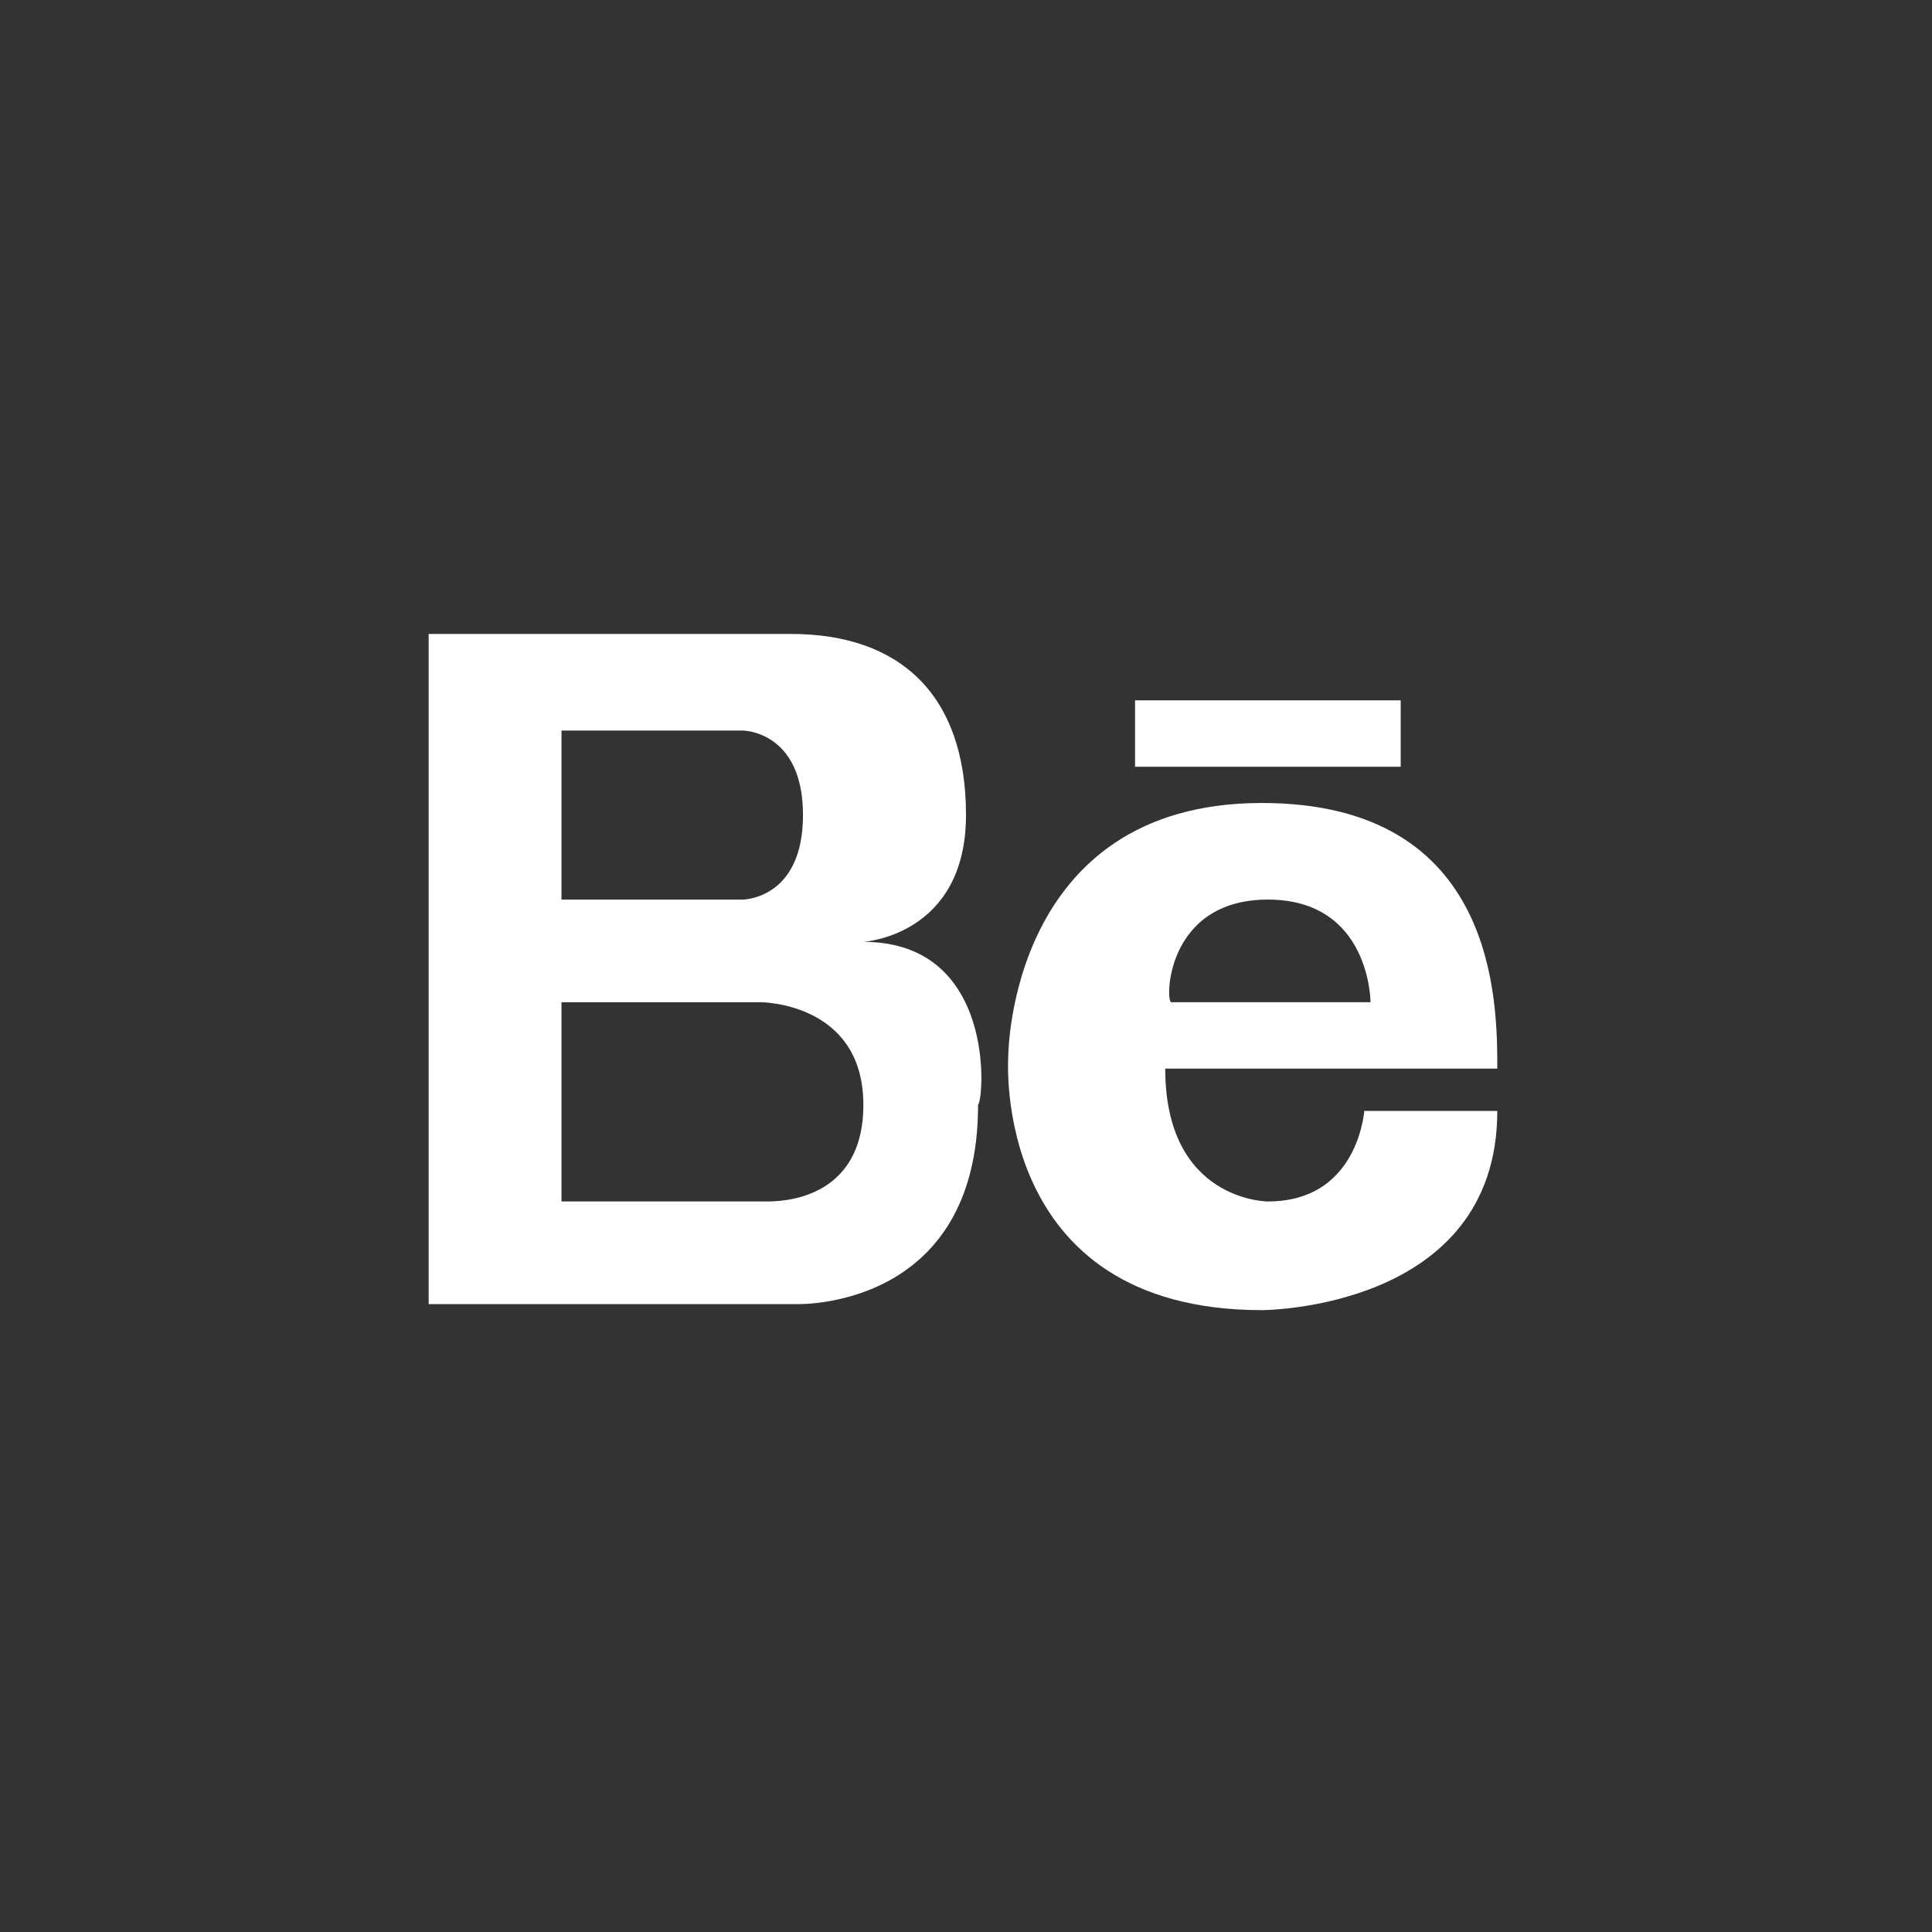 <?xml version="1.0" encoding="utf-8"?>
<!-- Generator: Adobe Illustrator 20.0.0, SVG Export Plug-In . SVG Version: 6.00 Build 0)  -->
<svg version="1.1" id="Layer_1" xmlns="http://www.w3.org/2000/svg" xmlns:xlink="http://www.w3.org/1999/xlink" x="0px" y="0px"
	 viewBox="0 0 32 32" style="enable-background:new 0 0 32 32;" xml:space="preserve">
<rect x="0" y="0" width="32" height="32" fill="#333333" stroke="none"/>
<style type="text/css">
	.st0{fill:#FFFFFF;}
</style>
<g>
	<path class="st0" d="M14.3,15.6c0,0,1.7-0.1,1.7-2.1c0-2-1.1-3-2.9-3l-6,0v11.1h6.1c0,0,3,0.1,3-3.3C16.3,18.2,16.5,15.6,14.3,15.6
		z M9.3,12.1h3c0,0,1,0,1,1.4c0,1.4-1,1.4-1,1.4h-3V12.1z M12.7,19.9H9.3v-3.3h3.3c0,0,1.7,0,1.7,1.7C14.3,19.9,12.9,19.9,12.7,19.9
		z"/>
	<path class="st0" d="M21,19.9c0,0-1.7,0-1.7-2.2c0,0,4.4,0,5.5,0c0-1.1,0-4.4-3.9-4.4c-4.2,0-4.2,4.2-4.2,4.2s-0.3,4.2,4.2,4.2
		c0,0,3.9,0,3.9-3.3h-2.2C22.6,18.2,22.6,19.9,21,19.9z M21,14.9c1.7,0,1.7,1.7,1.7,1.7h-3.3C19.3,16.6,19.3,14.9,21,14.9z"/>
	<rect x="18.8" y="11.6" class="st0" width="4.4" height="1.1"/>
</g>
</svg>
